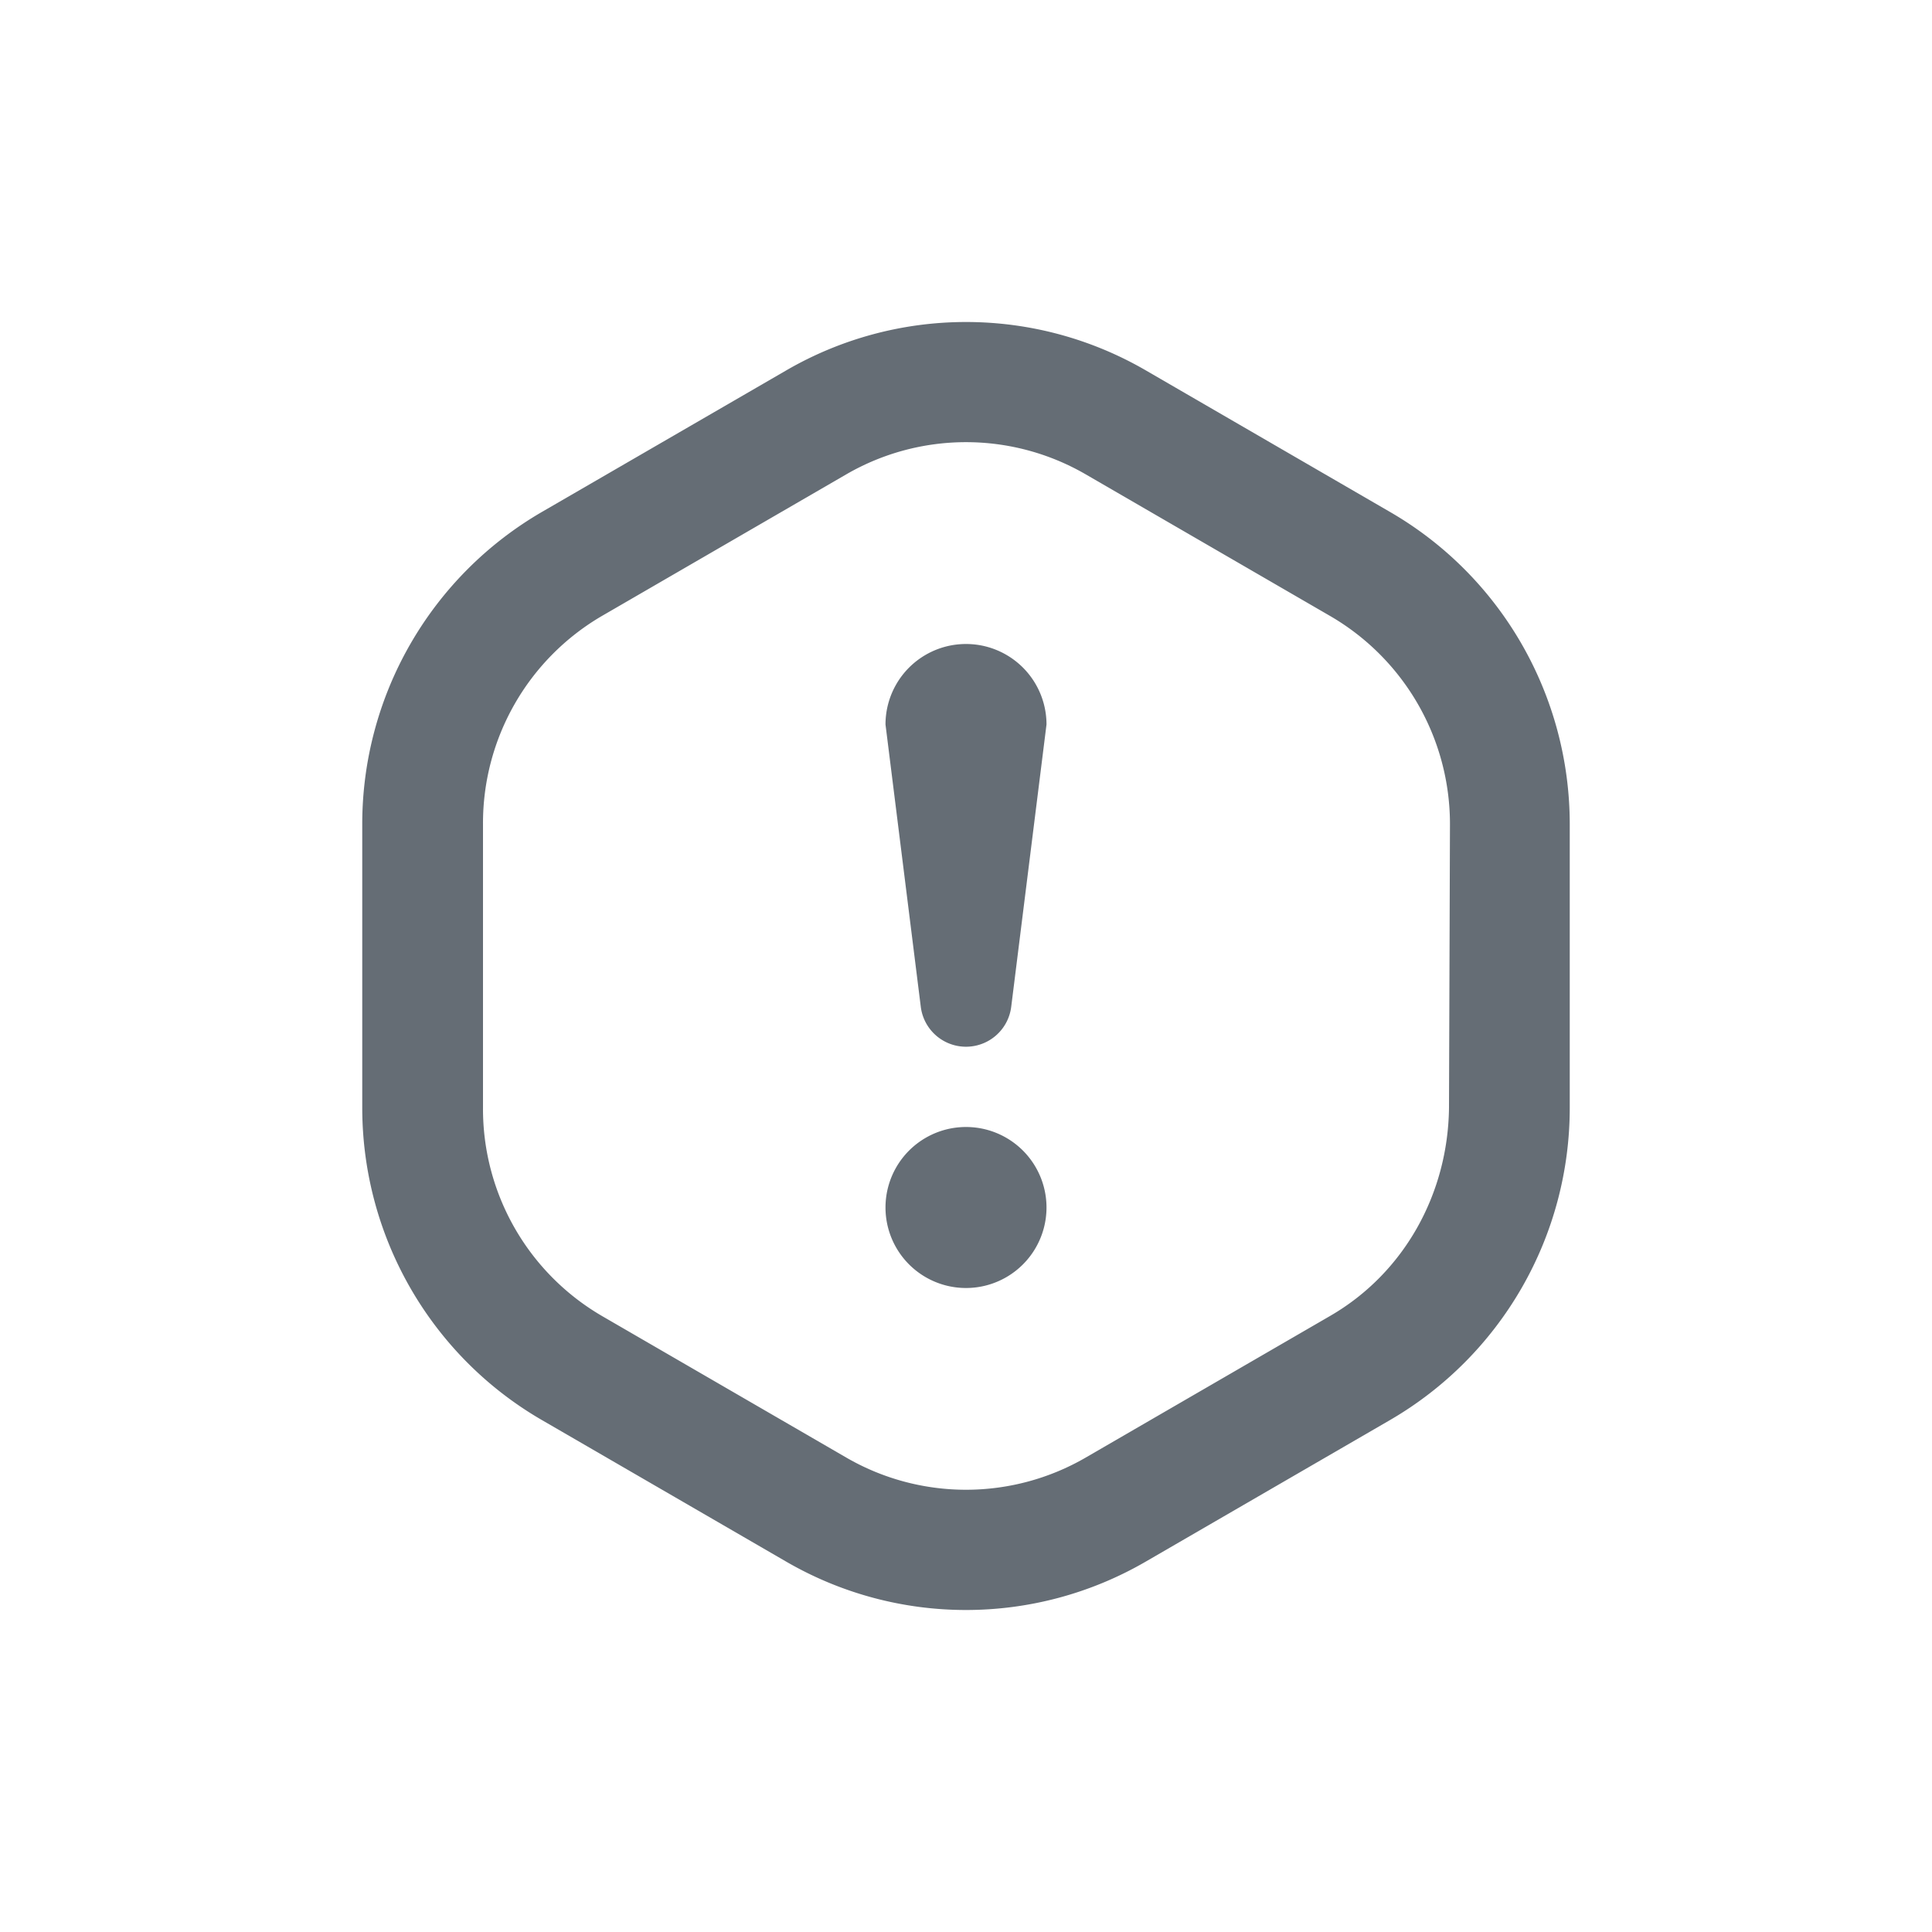 <svg xmlns="http://www.w3.org/2000/svg" width="24" height="24" fill="currentColor" viewBox="0 0 24 24">
  <path fill="#656D75" fill-rule="evenodd" d="M17.268 6.36 14.232 4.6a4.45 4.45 0 0 0-4.463 0L6.731 6.36A4.483 4.483 0 0 0 4.5 10.24v3.52c0 1.6.85 3.08 2.231 3.88l3.037 1.76c1.381.8 3.083.8 4.463 0l3.037-1.76a4.483 4.483 0 0 0 2.232-3.88v-3.52c0-1.6-.85-3.08-2.232-3.88Zm-6.756-.467a2.966 2.966 0 0 1 2.976 0l3.037 1.76a2.989 2.989 0 0 1 1.487 2.587L18 13.76c-.012 1.067-.555 2.053-1.475 2.586l-3.037 1.76a2.966 2.966 0 0 1-2.976 0l-3.037-1.76A2.977 2.977 0 0 1 6 13.76v-3.52a2.98 2.98 0 0 1 1.475-2.587l3.037-1.76ZM11 9a1 1 0 1 1 2 0l-.438 3.504a.566.566 0 0 1-1.124 0L11 9Zm2 6a1 1 0 1 1-2 0 1 1 0 0 1 2 0Z" clip-rule="evenodd"/>
</svg>
